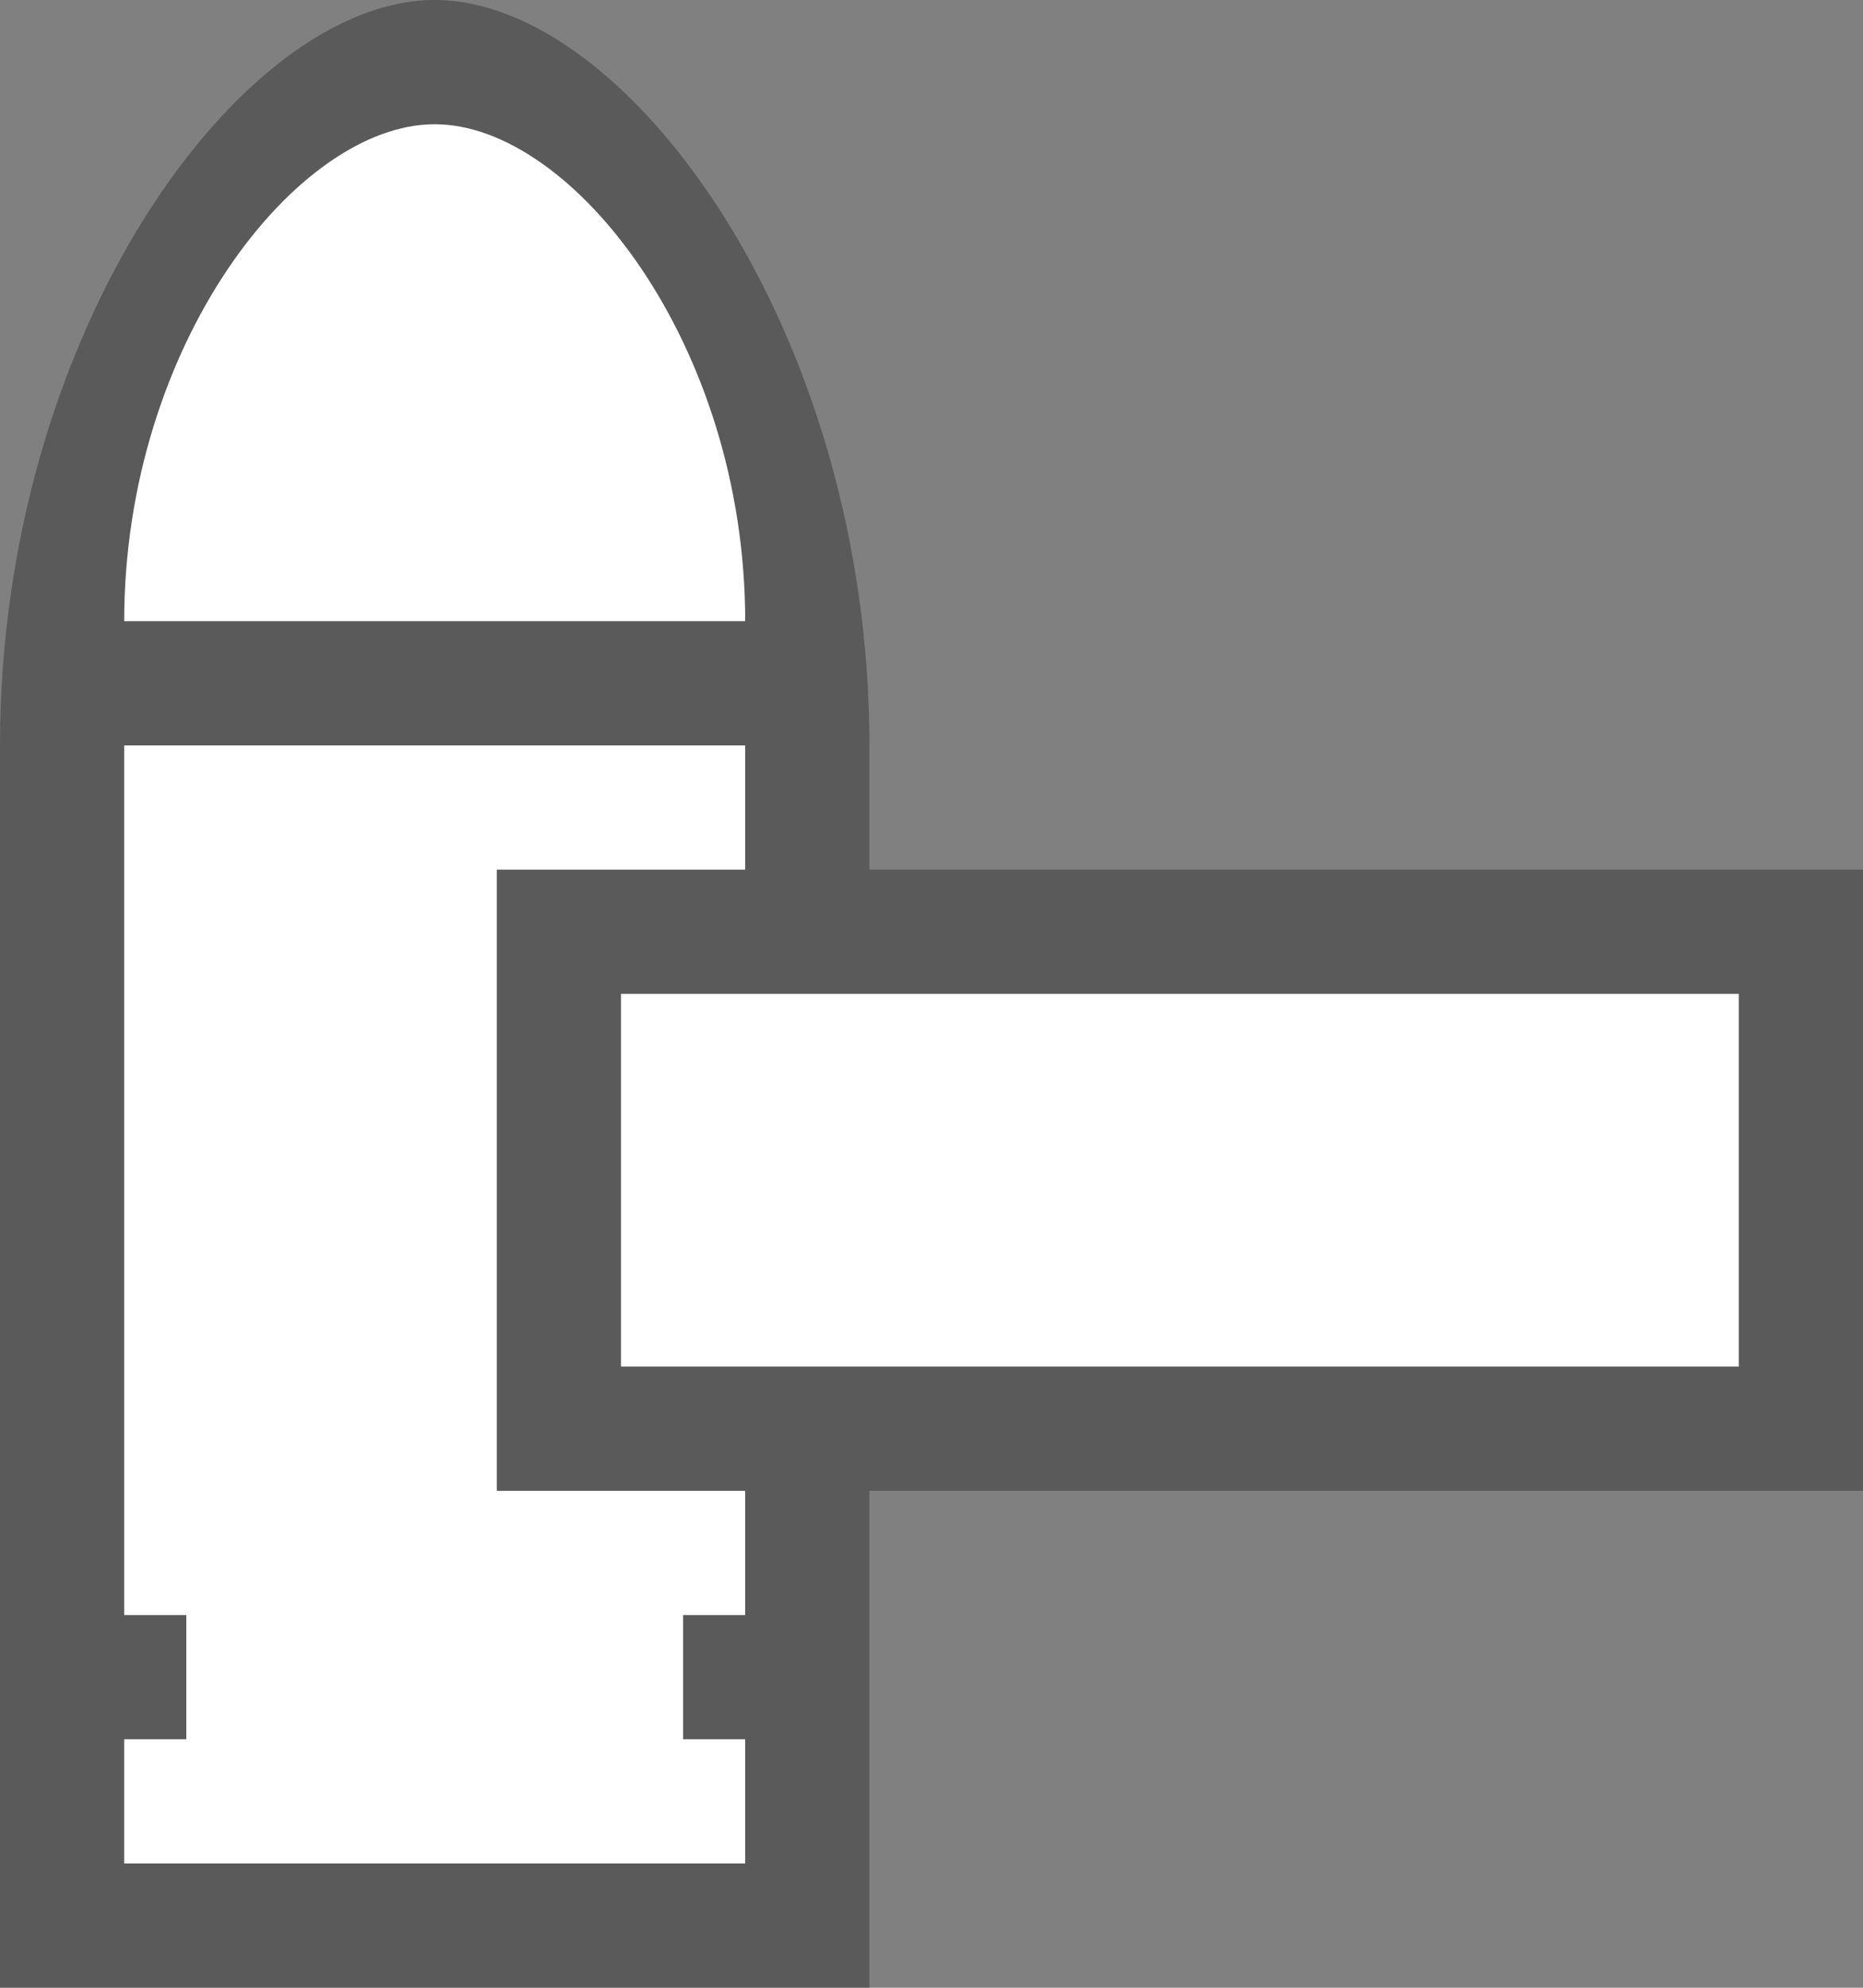 <svg width="15" height="16" viewBox="0 0 15 16" fill="none" xmlns="http://www.w3.org/2000/svg">
<rect x="0" y="0" width="15" height="16" fill="#808080" stroke="none"/>
<path fill-rule="evenodd" clip-rule="evenodd" d="M7 6C7 2.667 5.056 0 3.5 0C1.944 4.06546e-05 0 2.667 0 6V16H7V12H15V7H7V6Z" fill="black" fill-opacity="0.3"/>
<path fill-rule="evenodd" clip-rule="evenodd" d="M6 5C6 2.778 4.611 1 3.5 1C2.389 1 1 2.778 1 5H6ZM1 13V6H6V7H4V12H6V13H5.5V14H6V15H1V14H1.5V13H1ZM14 8H5V11H14V8Z" fill="white"/>
</svg>

